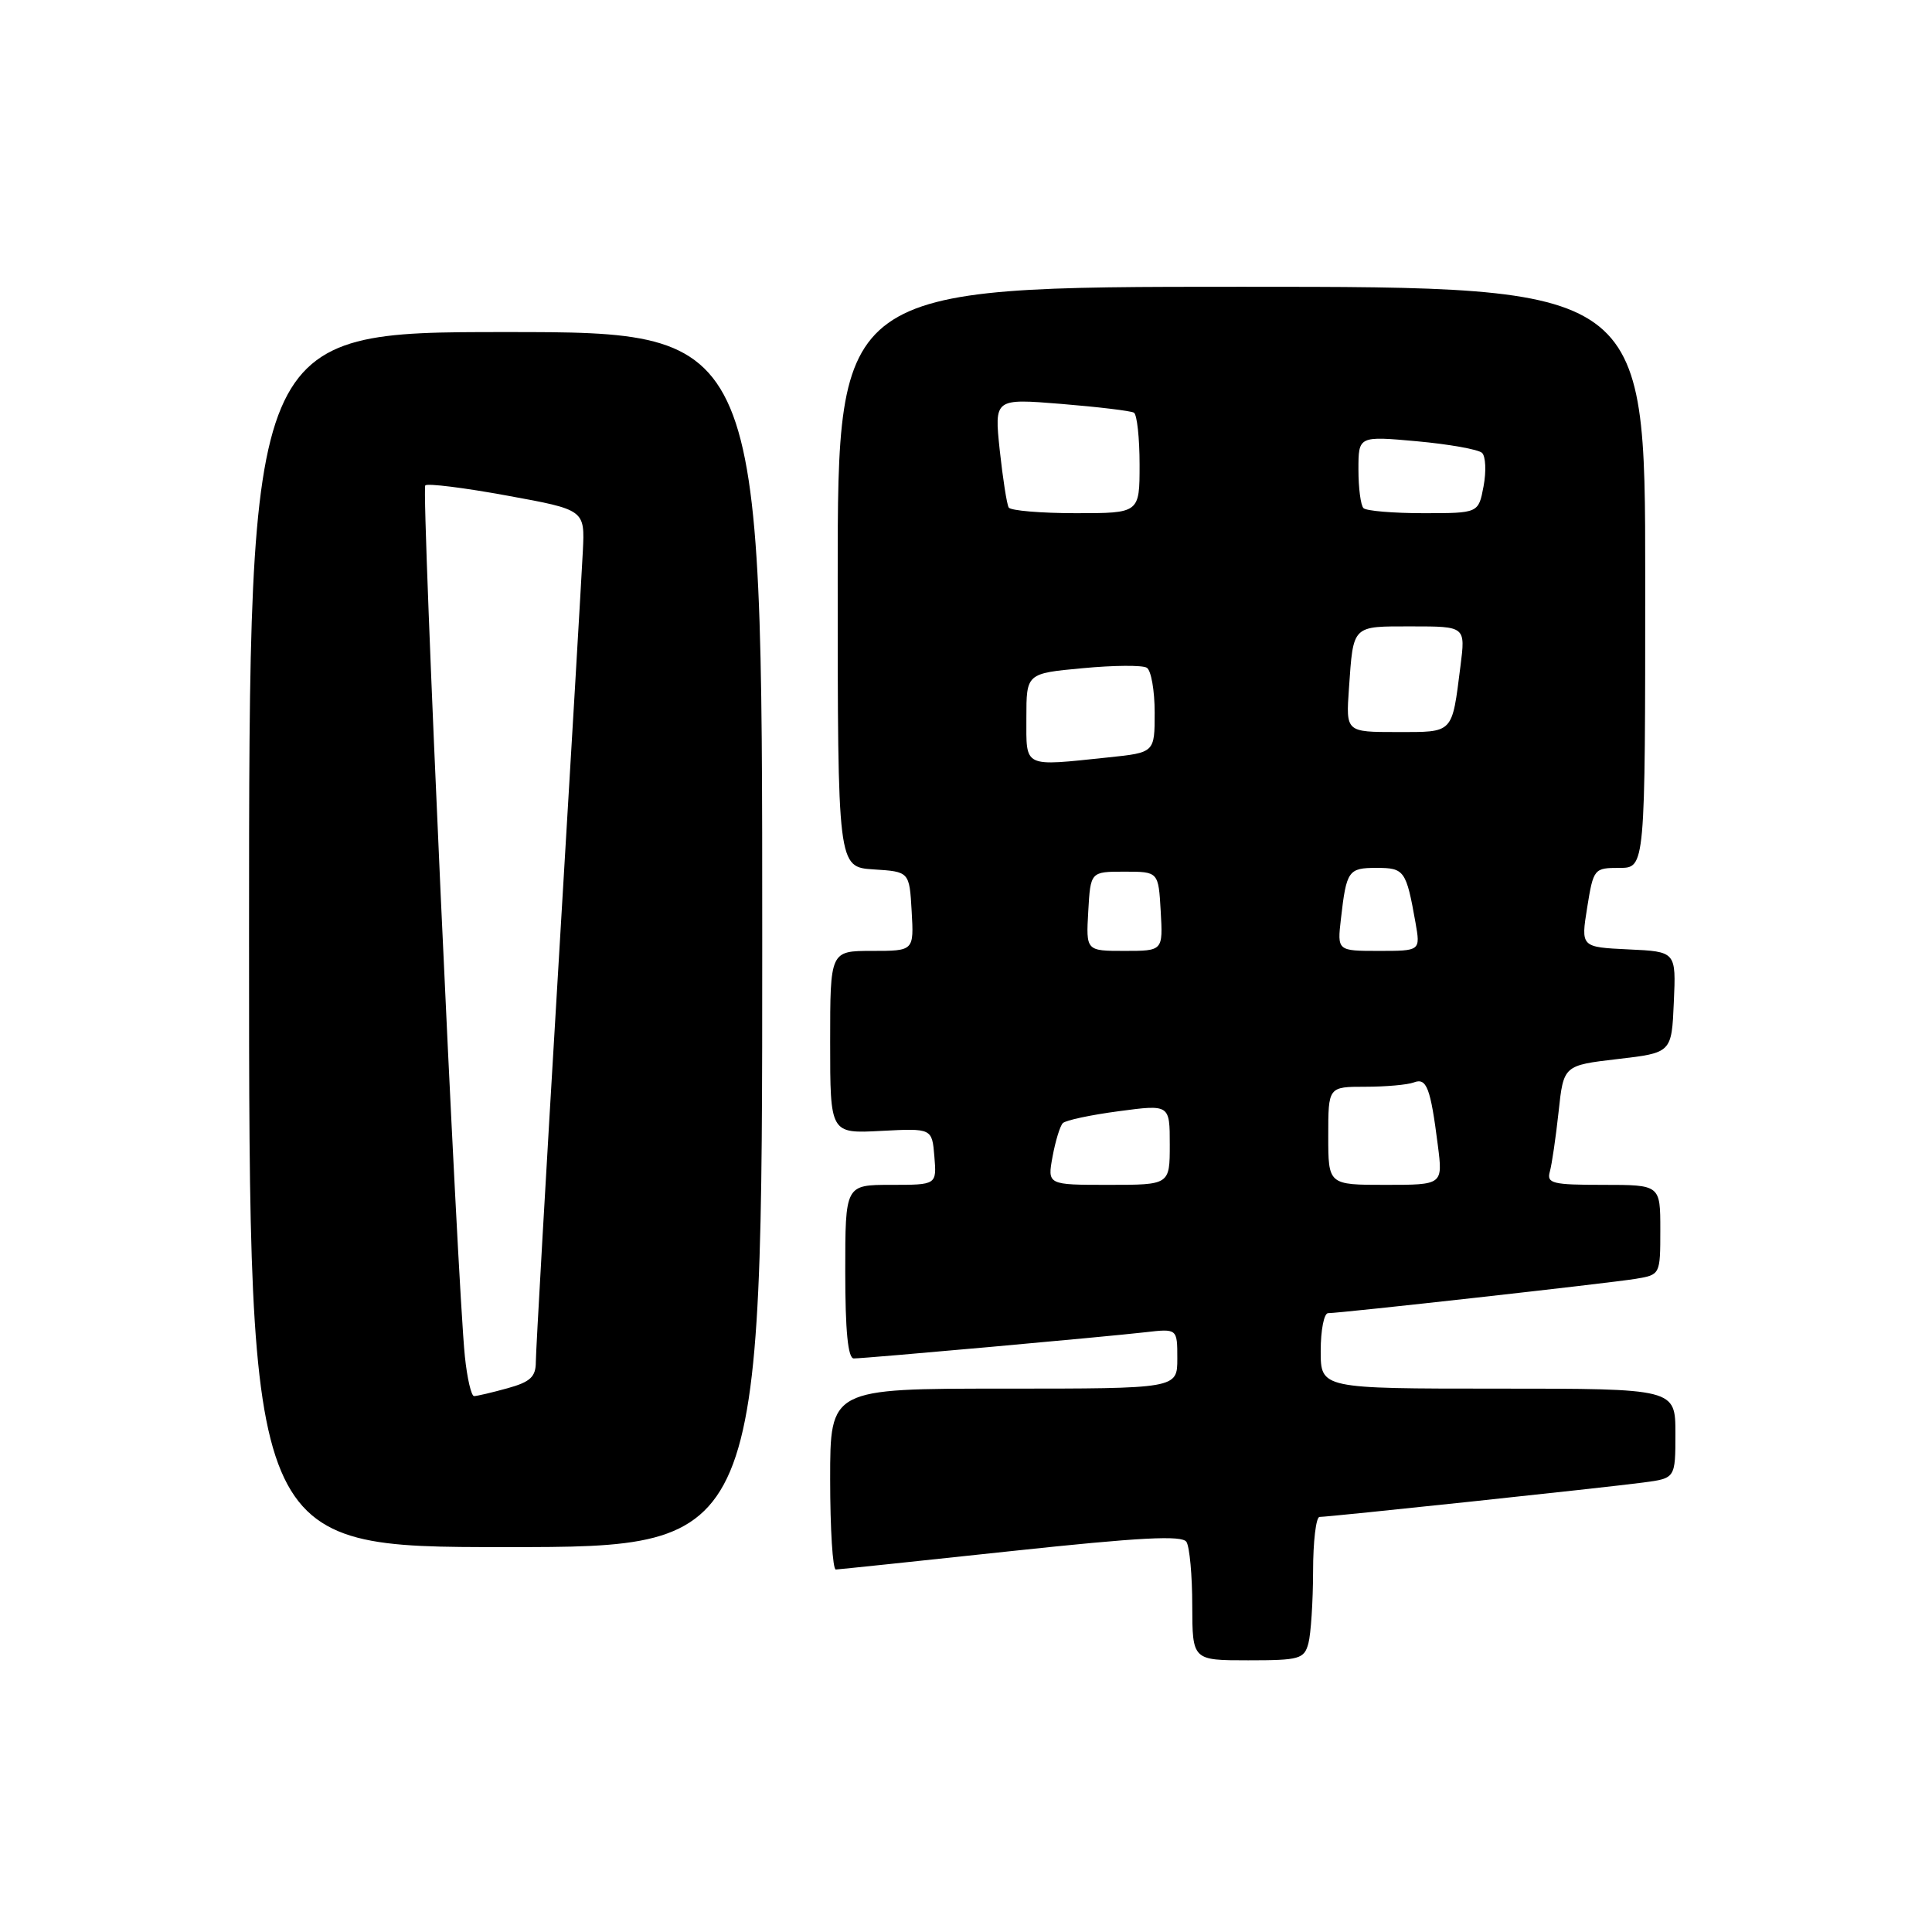 <?xml version="1.0" encoding="UTF-8" standalone="no"?>
<!DOCTYPE svg PUBLIC "-//W3C//DTD SVG 1.1//EN" "http://www.w3.org/Graphics/SVG/1.1/DTD/svg11.dtd" >
<svg xmlns="http://www.w3.org/2000/svg" xmlns:xlink="http://www.w3.org/1999/xlink" version="1.1" viewBox="0 0 256 256">
 <g >
 <path fill="currentColor"
d=" M 173.37 217.75 C 173.70 216.51 173.98 212.24 173.99 208.25 C 173.99 204.26 174.38 201.00 174.85 201.00 C 176.12 201.00 212.81 197.10 217.75 196.44 C 222.00 195.88 222.00 195.88 222.00 189.94 C 222.00 184.00 222.00 184.00 198.50 184.00 C 175.00 184.00 175.00 184.00 175.00 179.00 C 175.00 176.25 175.44 174.00 175.98 174.00 C 177.63 174.00 213.29 170.02 216.75 169.45 C 219.99 168.91 220.00 168.90 220.00 162.95 C 220.00 157.00 220.00 157.00 212.43 157.00 C 205.70 157.00 204.92 156.81 205.36 155.25 C 205.63 154.29 206.15 150.73 206.52 147.33 C 207.18 141.17 207.18 141.17 214.34 140.33 C 221.50 139.50 221.50 139.50 221.79 132.80 C 222.09 126.09 222.09 126.09 215.78 125.80 C 209.47 125.50 209.47 125.50 210.31 120.25 C 211.14 115.10 211.22 115.00 214.58 115.00 C 218.00 115.00 218.00 115.00 218.00 76.50 C 218.00 38.00 218.00 38.00 164.50 38.00 C 111.00 38.00 111.00 38.00 111.00 76.45 C 111.00 114.89 111.00 114.89 115.75 115.20 C 120.50 115.50 120.50 115.50 120.80 120.75 C 121.10 126.00 121.10 126.00 115.55 126.00 C 110.00 126.00 110.00 126.00 110.00 138.10 C 110.00 150.21 110.00 150.21 116.75 149.85 C 123.50 149.50 123.50 149.50 123.81 153.25 C 124.12 157.00 124.12 157.00 118.06 157.00 C 112.00 157.00 112.00 157.00 112.00 168.50 C 112.00 176.36 112.36 180.00 113.13 180.00 C 114.65 180.00 146.43 177.14 151.75 176.53 C 156.00 176.04 156.00 176.04 156.00 180.02 C 156.00 184.00 156.00 184.00 133.00 184.00 C 110.00 184.00 110.00 184.00 110.00 196.00 C 110.00 202.60 110.34 207.99 110.75 207.97 C 111.16 207.95 121.62 206.86 133.98 205.53 C 151.10 203.70 156.64 203.41 157.21 204.31 C 157.63 204.97 157.98 208.76 157.98 212.75 C 158.00 220.00 158.00 220.00 165.38 220.00 C 172.19 220.00 172.81 219.83 173.37 217.75 Z  M 101.00 124.50 C 101.00 44.00 101.00 44.00 67.00 44.00 C 33.00 44.00 33.00 44.00 33.00 124.50 C 33.00 205.00 33.00 205.00 67.00 205.00 C 101.00 205.00 101.00 205.00 101.00 124.50 Z  M 139.47 153.25 C 139.85 151.19 140.46 149.19 140.83 148.82 C 141.20 148.44 144.54 147.73 148.25 147.24 C 155.00 146.34 155.00 146.34 155.00 151.67 C 155.00 157.00 155.00 157.00 146.89 157.00 C 138.78 157.00 138.78 157.00 139.47 153.25 Z  M 176.00 150.50 C 176.00 144.00 176.00 144.00 180.92 144.00 C 183.62 144.00 186.51 143.74 187.33 143.43 C 189.04 142.77 189.55 144.12 190.52 151.75 C 191.19 157.00 191.19 157.00 183.59 157.00 C 176.00 157.00 176.00 157.00 176.00 150.50 Z  M 144.20 120.75 C 144.50 115.50 144.50 115.50 149.00 115.50 C 153.50 115.50 153.50 115.50 153.80 120.75 C 154.10 126.00 154.10 126.00 149.00 126.00 C 143.90 126.00 143.90 126.00 144.20 120.75 Z  M 177.68 121.75 C 178.41 115.35 178.66 115.00 182.40 115.00 C 186.09 115.00 186.33 115.33 187.56 122.25 C 188.22 126.00 188.22 126.00 182.71 126.00 C 177.19 126.00 177.19 126.00 177.68 121.75 Z  M 136.00 95.12 C 136.00 89.23 136.00 89.23 143.46 88.54 C 147.57 88.15 151.39 88.12 151.96 88.48 C 152.53 88.83 153.00 91.50 153.00 94.42 C 153.00 99.72 153.00 99.72 146.85 100.36 C 135.46 101.55 136.00 101.81 136.00 95.12 Z  M 178.74 91.25 C 179.34 82.74 179.08 83.00 187.06 83.00 C 194.19 83.00 194.19 83.00 193.52 88.25 C 192.37 97.31 192.67 97.00 185.10 97.00 C 178.34 97.00 178.34 97.00 178.74 91.25 Z  M 133.66 67.25 C 133.41 66.84 132.88 63.42 132.47 59.65 C 131.75 52.80 131.75 52.80 140.62 53.52 C 145.51 53.92 149.84 54.44 150.25 54.68 C 150.66 54.92 151.00 58.02 151.00 61.56 C 151.00 68.00 151.00 68.00 142.56 68.00 C 137.92 68.00 133.91 67.66 133.66 67.25 Z  M 180.67 67.33 C 180.30 66.97 180.00 64.66 180.00 62.22 C 180.00 57.77 180.00 57.77 187.75 58.47 C 192.01 58.86 195.89 59.55 196.38 60.01 C 196.86 60.47 196.95 62.46 196.58 64.43 C 195.91 68.00 195.91 68.00 188.62 68.00 C 184.61 68.00 181.03 67.70 180.67 67.33 Z  M 61.60 179.75 C 60.59 170.06 55.81 64.86 56.35 64.32 C 56.64 64.02 61.52 64.63 67.19 65.67 C 77.50 67.55 77.50 67.55 77.23 73.02 C 77.08 76.04 75.62 100.89 73.98 128.25 C 72.34 155.61 71.00 179.10 71.00 180.45 C 71.00 182.44 70.28 183.11 67.25 183.95 C 65.19 184.52 63.19 184.99 62.82 184.99 C 62.45 185.00 61.90 182.64 61.60 179.75 Z "/>
</g>
</svg>